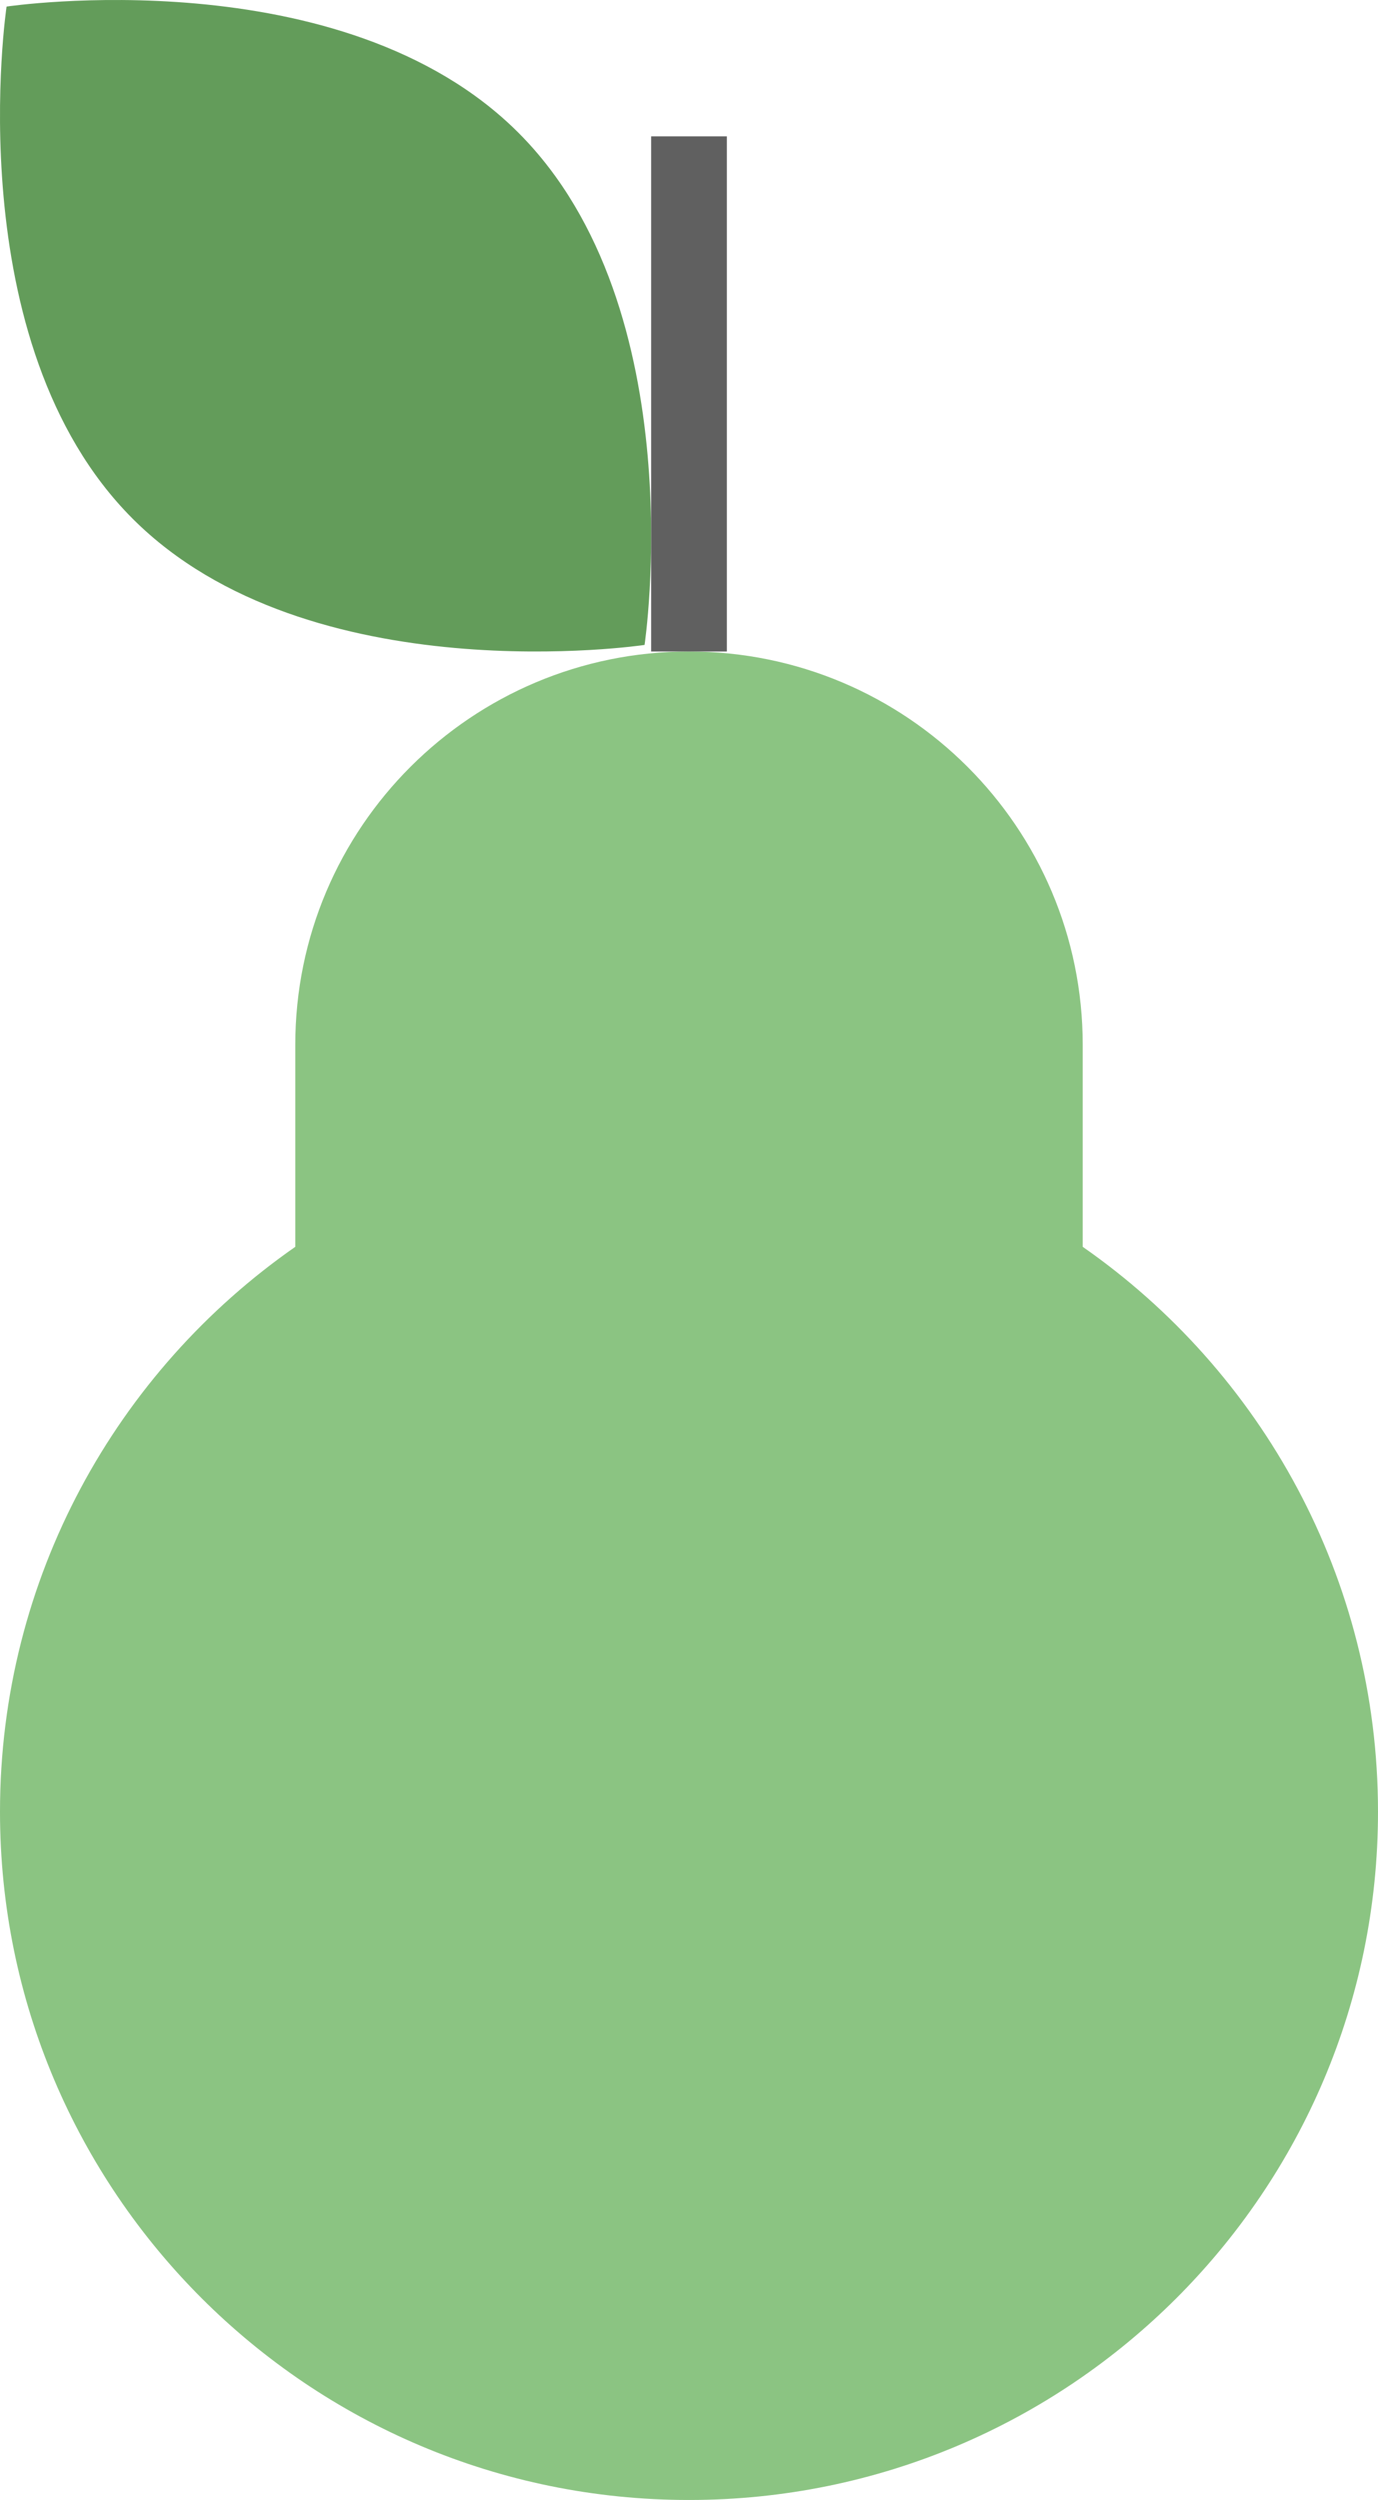 <svg width="91" height="165" viewBox="0 0 91 165" fill="none" xmlns="http://www.w3.org/2000/svg">
<path d="M19.5 68.957C19.5 54.621 31.141 43 45.5 43C59.859 43 71.5 54.621 71.5 68.957V82.291C83.288 90.5 91 104.138 91 119.574C91 144.662 70.629 165 45.5 165C20.371 165 0 144.662 0 119.574C0 104.138 7.712 90.5 19.5 82.291V68.957Z" fill="#8BC482"/>
<rect x="43" y="9" width="5" height="34" fill="#606060"/>
<path d="M34.237 8.762C45.872 20.397 42.566 42.566 42.566 42.566C42.566 42.566 20.397 45.872 8.762 34.237C-2.872 22.603 0.434 0.434 0.434 0.434C0.434 0.434 22.603 -2.872 34.237 8.762Z" fill="#639C5A"/>
</svg>
